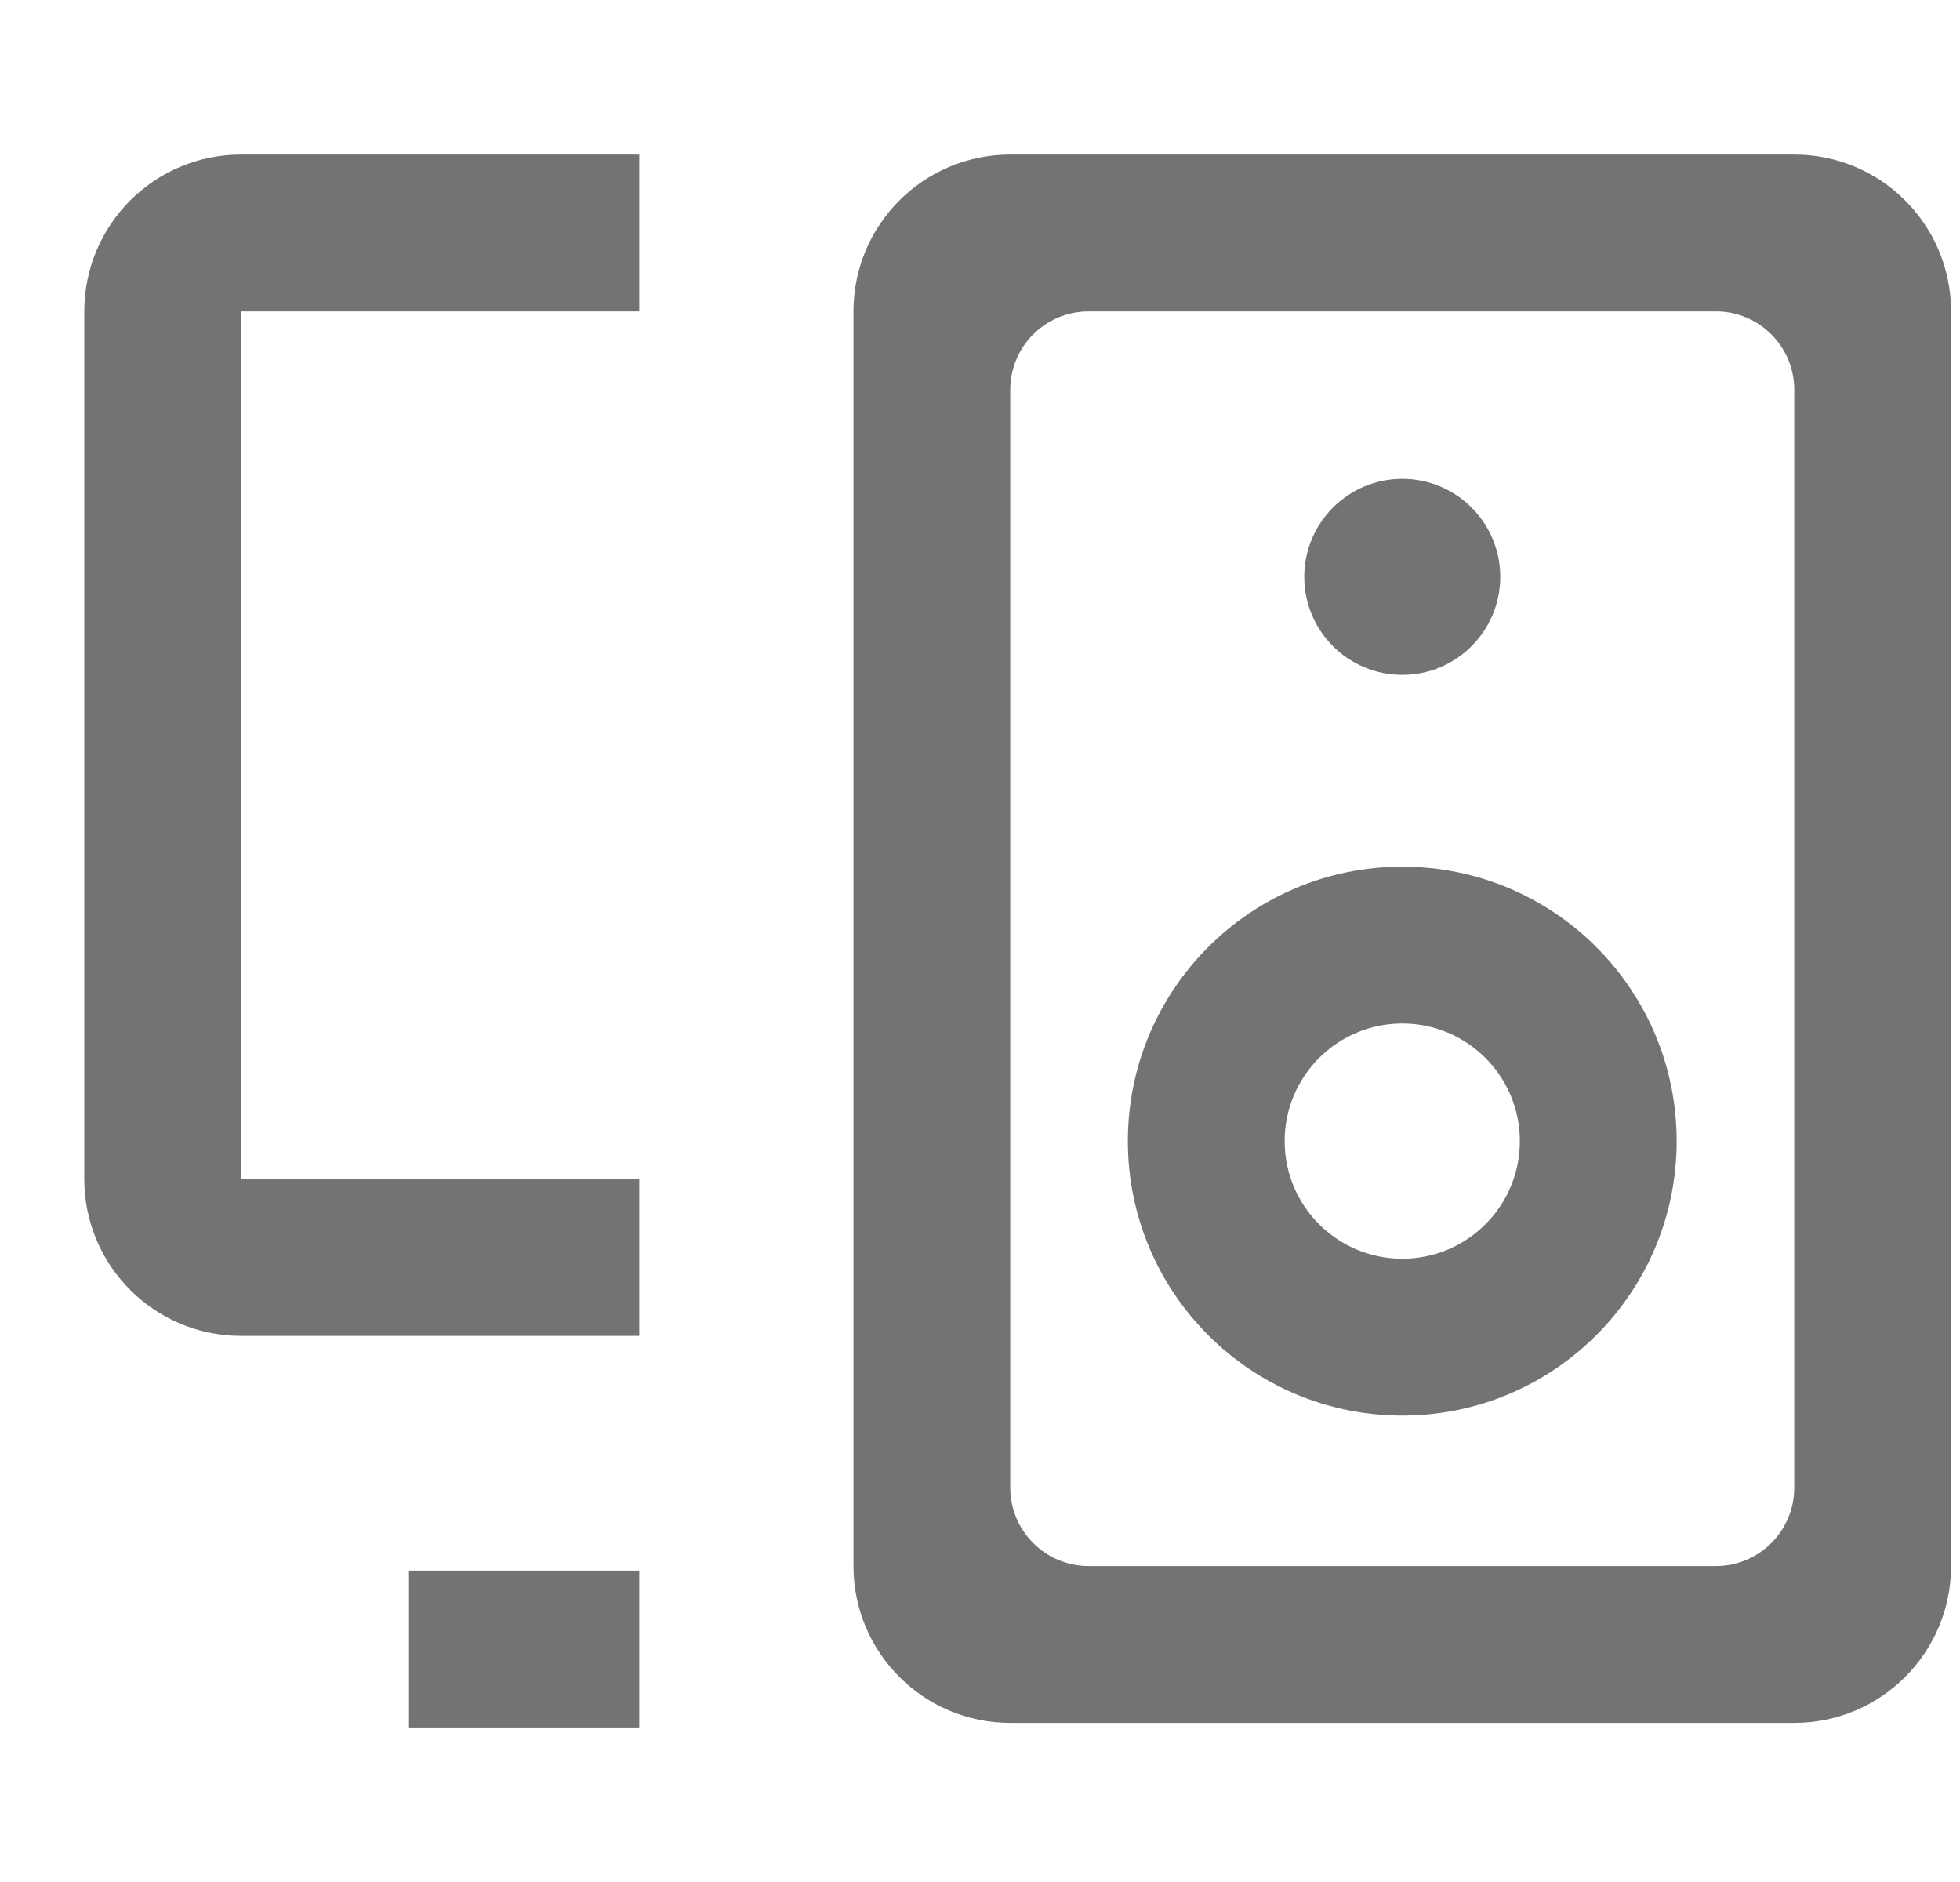 <svg width="25" height="24" viewBox="0 0 25 24" fill="none" xmlns="http://www.w3.org/2000/svg">
<path d="M1.075 3.971C1.075 2.866 1.97 1.971 3.075 1.971H8.154V3.971H3.075V15.036H8.154V17.036H3.075C1.97 17.036 1.075 16.14 1.075 15.036V3.971Z" fill="#737373"/>
<path d="M5.217 20.029H8.154V22.029H5.217V20.029Z" fill="#737373"/>
<path d="M17.886 8.606C18.576 8.606 19.136 8.047 19.136 7.356C19.136 6.666 18.576 6.106 17.886 6.106C17.196 6.106 16.636 6.666 16.636 7.356C16.636 8.047 17.196 8.606 17.886 8.606Z" fill="#737373"/>
<path fill-rule="evenodd" clip-rule="evenodd" d="M17.886 18.052C19.819 18.052 21.386 16.485 21.386 14.552C21.386 12.619 19.819 11.052 17.886 11.052C15.953 11.052 14.386 12.619 14.386 14.552C14.386 16.485 15.953 18.052 17.886 18.052ZM17.886 16.052C18.714 16.052 19.386 15.381 19.386 14.552C19.386 13.724 18.714 13.052 17.886 13.052C17.058 13.052 16.386 13.724 16.386 14.552C16.386 15.381 17.058 16.052 17.886 16.052Z" fill="#737373"/>
<path fill-rule="evenodd" clip-rule="evenodd" d="M10.886 3.971C10.886 2.866 11.781 1.971 12.886 1.971H22.886C23.991 1.971 24.886 2.866 24.886 3.971V19.971C24.886 21.075 23.991 21.971 22.886 21.971H12.886C11.781 21.971 10.886 21.075 10.886 19.971V3.971ZM12.886 4.971C12.886 4.418 13.334 3.971 13.886 3.971H21.886C22.438 3.971 22.886 4.418 22.886 4.971V18.971C22.886 19.523 22.438 19.971 21.886 19.971H13.886C13.334 19.971 12.886 19.523 12.886 18.971V4.971Z" fill="#737373"/>
</svg>
